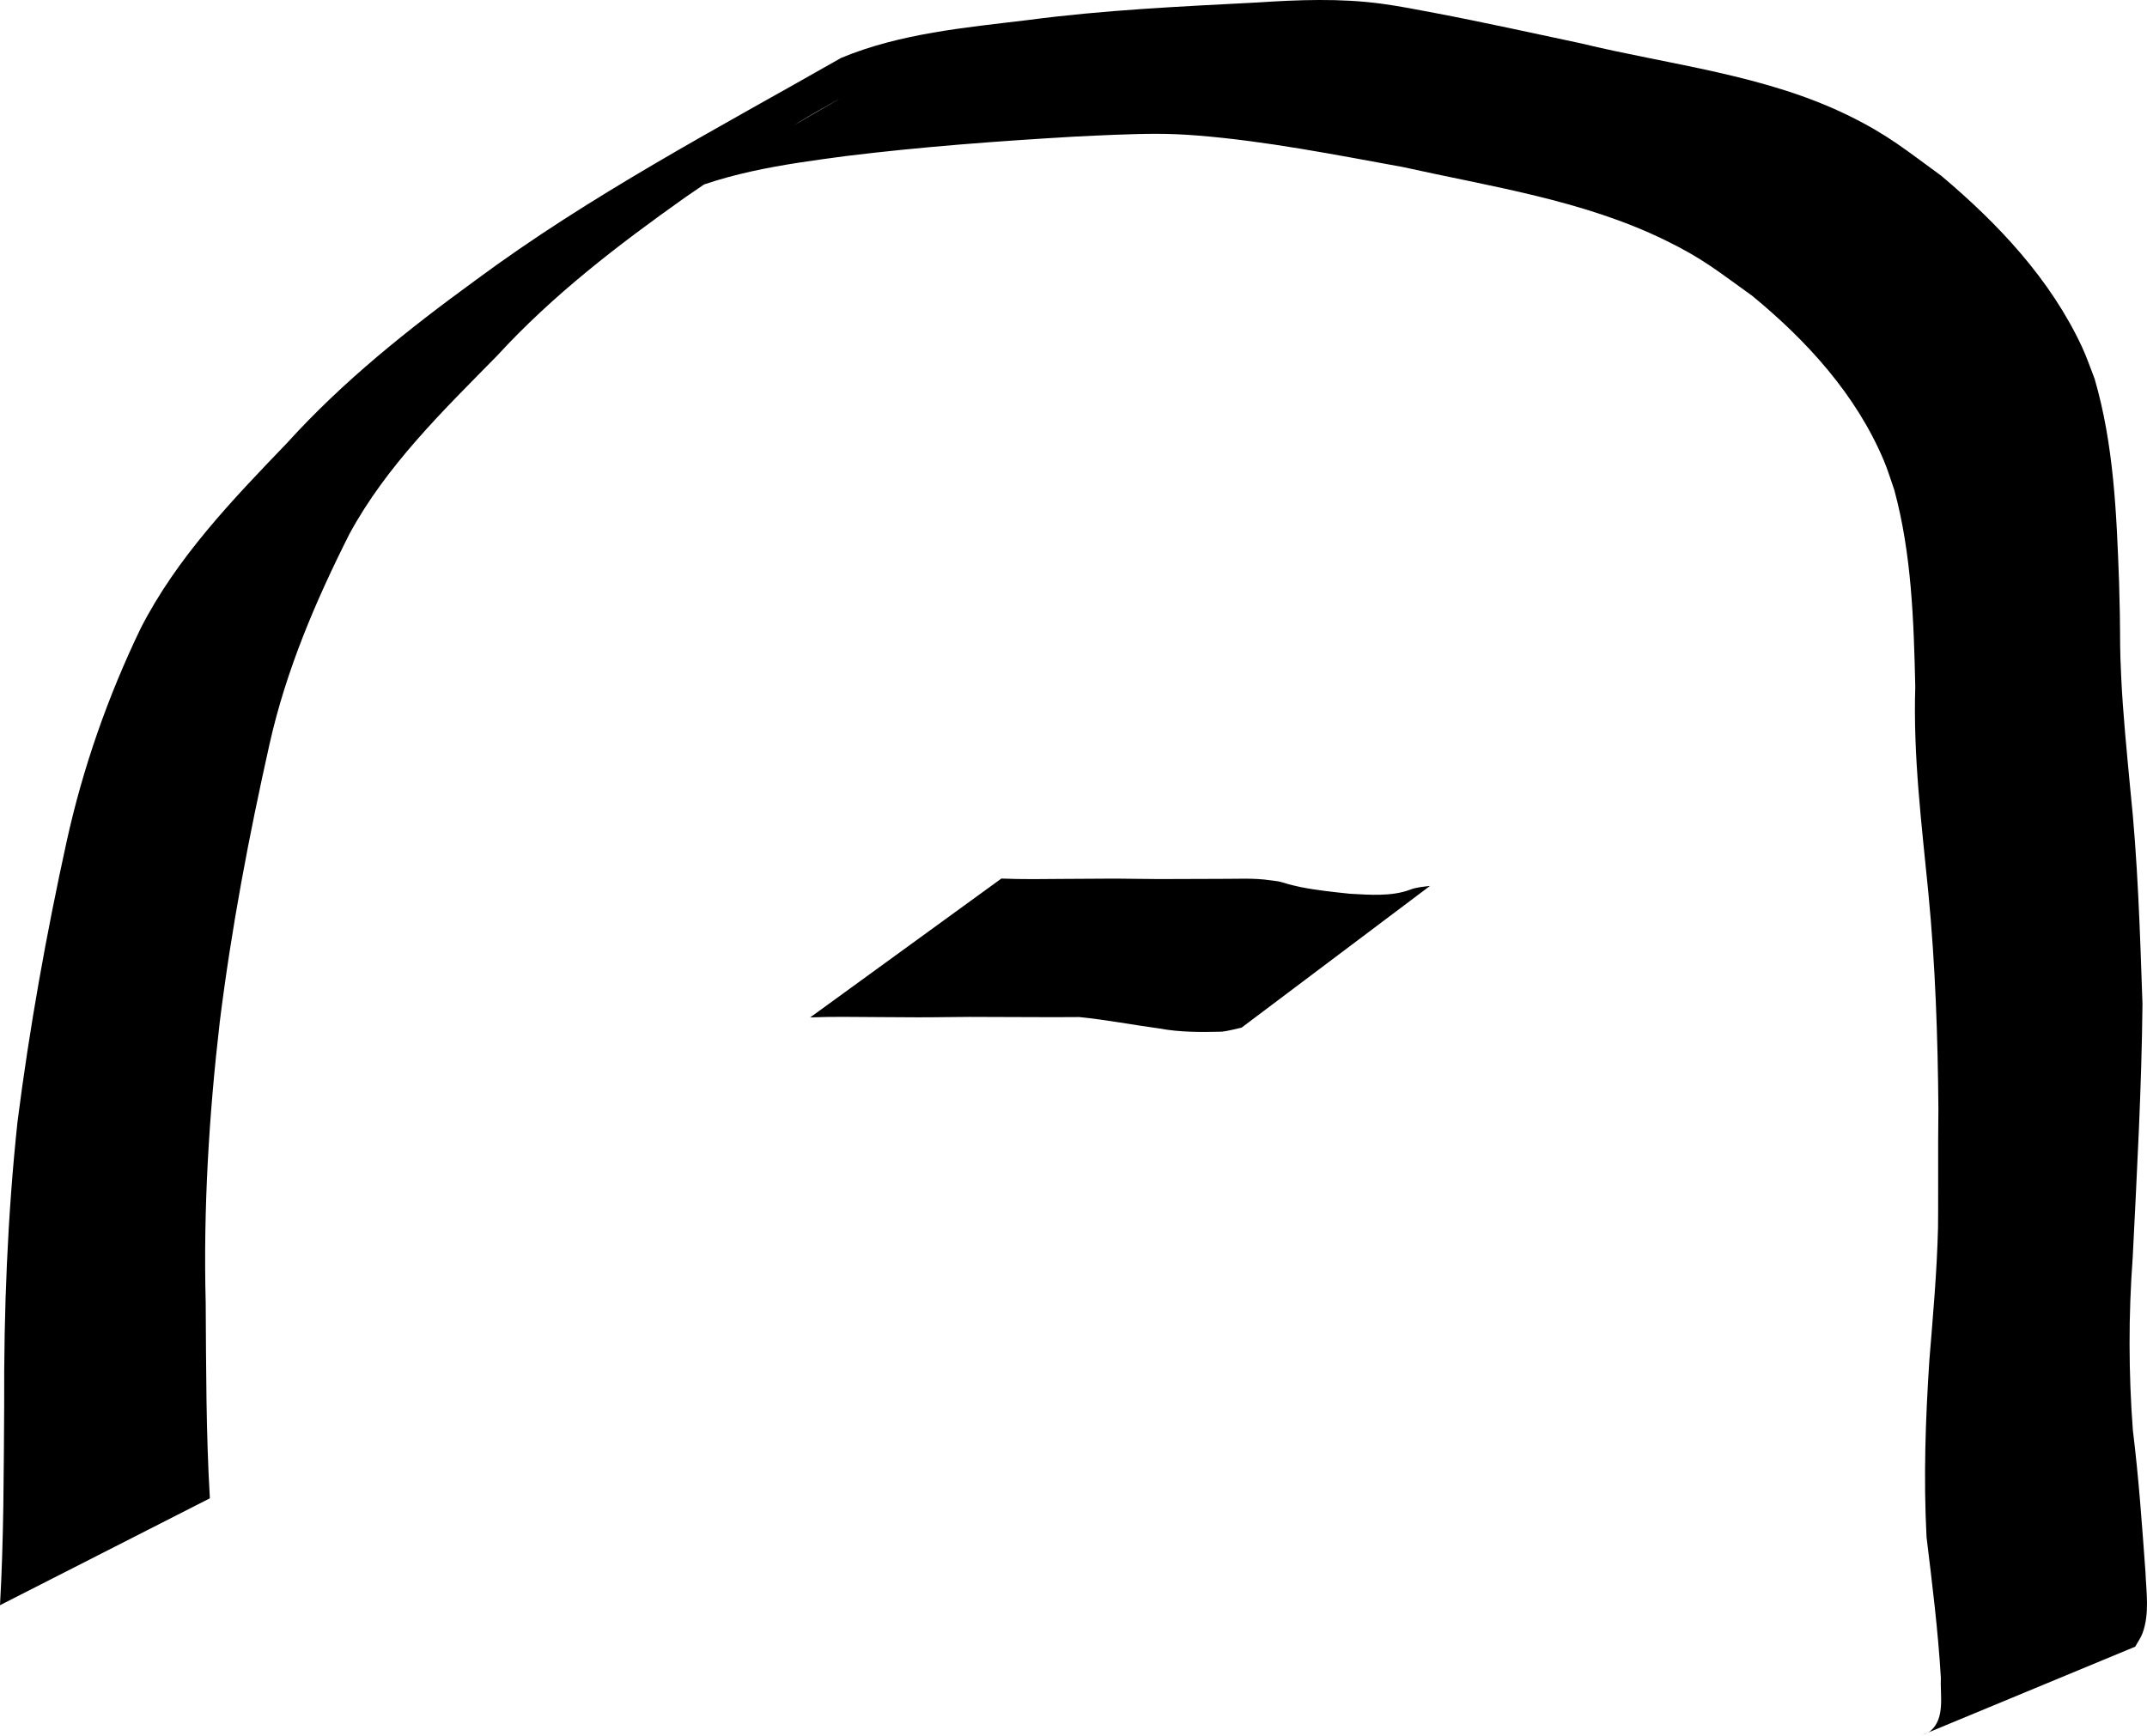 <?xml version="1.0" encoding="UTF-8" standalone="no"?>
<svg
   xmlns:dc="http://purl.org/dc/elements/1.1/"
   xmlns:cc="http://creativecommons.org/ns#"
   xmlns:rdf="http://www.w3.org/1999/02/22-rdf-syntax-ns#"
   xmlns:svg="http://www.w3.org/2000/svg"
   xmlns="http://www.w3.org/2000/svg"
   xmlns:sodipodi="http://sodipodi.sourceforge.net/DTD/sodipodi-0.dtd"
   xmlns:inkscape="http://www.inkscape.org/namespaces/inkscape"
   height="292.427"
   width="361.489"
   version="1.1"
   id="svg19"
   viewBox="0 0 361.489 292.427"
   sodipodi:docname="ADJ_Yes.svg"
   inkscape:version="1.0.1 (3bc2e813f5, 2020-09-07)">
  <defs
     id="defs6" />
  <sodipodi:namedview
     pagecolor="#ffffff"
     bordercolor="#666666"
     borderopacity="1"
     objecttolerance="10"
     gridtolerance="10"
     guidetolerance="10"
     inkscape:pageopacity="0"
     inkscape:pageshadow="2"
     inkscape:window-width="830"
     inkscape:window-height="480"
     id="namedview4"
     showgrid="false"
     inkscape:zoom="2.8825231"
     inkscape:cx="-136.58764"
     inkscape:cy="-191.12948"
     inkscape:window-x="0"
     inkscape:window-y="0"
     inkscape:window-maximized="0"
     inkscape:current-layer="svg19" />
  <path
     id="path1189"
     style="stroke-width:5;stroke-miterlimit:4;stroke-dasharray:none"
     d="m 136.413,171.349 c 3.635,-0.143 7.275,-0.087 10.913,-0.057 2.371,0.023 4.741,0.035 7.112,0.041 2.925,0.012 5.85,-0.063 8.775,-0.07 3.363,0.023 6.726,0.015 10.088,0.034 2.803,0.034 5.606,0.004 8.409,-0.007 4.531,0.447 9.009,1.319 13.523,1.929 3.462,0.643 6.949,0.618 10.447,0.536 1.141,-0.123 2.246,-0.44 3.364,-0.684 0,0 31.72,-23.865 31.72,-23.865 v 0 c -1.143,0.139 -2.307,0.222 -3.39,0.648 -3.134,1.162 -6.836,0.844 -10.098,0.67 -2.777,-0.298 -5.564,-0.582 -8.307,-1.127 -0.685,-0.136 -1.359,-0.322 -2.038,-0.484 -0.497,-0.145 -0.985,-0.325 -1.491,-0.435 -0.497,-0.108 -1.008,-0.144 -1.511,-0.216 -2.841,-0.429 -5.718,-0.224 -8.585,-0.246 -3.394,0.019 -6.788,0.011 -10.182,0.034 -2.861,-0.007 -5.721,-0.083 -8.582,-0.07 -2.409,0.006 -4.817,0.019 -7.226,0.041 -3.585,0.029 -7.173,0.09 -10.756,-0.057 0,0 -32.185,23.384 -32.185,23.384 z M 35.336,252.339 c -0.649,-10.961 -0.627,-21.954 -0.703,-32.931 -0.407,-15.818 0.546,-31.602 2.37,-47.306 1.957,-15.746 4.918,-31.366 8.392,-46.843 2.779,-12.398 7.751,-24.044 13.443,-35.339 6.249,-11.525 15.737,-20.727 24.835,-29.985 9.446,-10.298 20.337,-18.636 31.685,-26.69 5.683,-3.871 11.331,-7.805 17.164,-11.449 1.497,-0.935 3.017,-1.835 4.54,-2.727 1.307,-0.765 5.258,-3.009 3.95,-2.246 -9.907,5.783 -19.831,11.536 -29.747,17.304 9.658,-4.951 20.478,-6.427 31.099,-7.839 12.782,-1.574 25.622,-2.521 38.474,-3.275 2.275,-0.105 4.549,-0.234 6.825,-0.314 5.184,-0.183 8.729,-0.295 13.955,0.125 11.634,0.935 23.132,3.226 34.595,5.309 14.826,3.303 30.271,5.559 44.075,12.281 6.496,3.163 8.904,5.245 14.725,9.401 9.227,7.591 17.475,16.623 22.172,27.753 0.683,1.619 1.176,3.312 1.763,4.968 2.922,10.795 3.269,22.019 3.527,33.13 -0.374,11.641 1.075,23.19 2.207,34.747 1.168,12.052 1.584,24.151 1.686,36.253 -0.014,1.86 -0.035,3.72 -0.041,5.58 -0.007,1.983 0.015,12.986 -0.022,14.504 -0.182,7.429 -0.847,14.833 -1.45,22.235 -0.659,9.951 -1.005,19.941 -0.482,29.906 0.958,7.891 1.945,15.758 2.41,23.697 -0.149,2.812 0.776,6.761 -1.734,8.921 -0.544,0.468 -1.297,0.612 -1.946,0.918 0,0 36.404,-15.1 36.404,-15.1 v 0 c 0.415,-0.768 0.948,-1.482 1.244,-2.303 1.192,-3.301 0.613,-6.875 0.479,-10.274 -0.579,-7.959 -1.138,-15.918 -2.117,-23.841 -0.732,-9.679 -0.745,-19.397 -0.033,-29.082 0.708,-14.246 1.503,-28.497 1.648,-42.763 -0.421,-12.136 -0.789,-24.288 -2.074,-36.372 -0.579,-6.232 -1.214,-12.46 -1.51,-18.714 -0.259,-5.477 -0.135,-5.29 -0.228,-10.68 -0.03,-1.749 -0.086,-3.498 -0.129,-5.247 -0.419,-11.493 -0.878,-23.145 -4.118,-34.255 -0.695,-1.76 -1.289,-3.562 -2.085,-5.279 -5.328,-11.495 -14.158,-20.847 -23.744,-28.922 -5.835,-4.239 -8.832,-6.786 -15.372,-10.019 -14.183,-7.011 -30.175,-8.605 -45.358,-12.292 -7.489,-1.597 -16.916,-3.659 -24.542,-5.102 -2.988,-0.565 -5.974,-1.156 -8.988,-1.561 -6.995,-0.94 -13.996,-0.655 -21.014,-0.197 -12.857,0.667 -25.719,1.26 -38.493,2.95 -10.614,1.289 -21.451,2.235 -31.431,6.367 -20.928,11.929 -42.201,23.094 -61.577,37.455 -11.376,8.286 -22.294,16.979 -31.773,27.45 -9.195,9.564 -18.535,19.276 -24.623,31.209 -5.514,11.46 -9.717,23.447 -12.452,35.886 -3.423,15.615 -6.256,31.384 -8.277,47.242 C 1.259,204.831 0.632,220.761 0.703,236.696 0.626,247.912 0.637,259.142 0,270.344 c 0,0 35.336,-18.005 35.336,-18.005 z" />
</svg>

